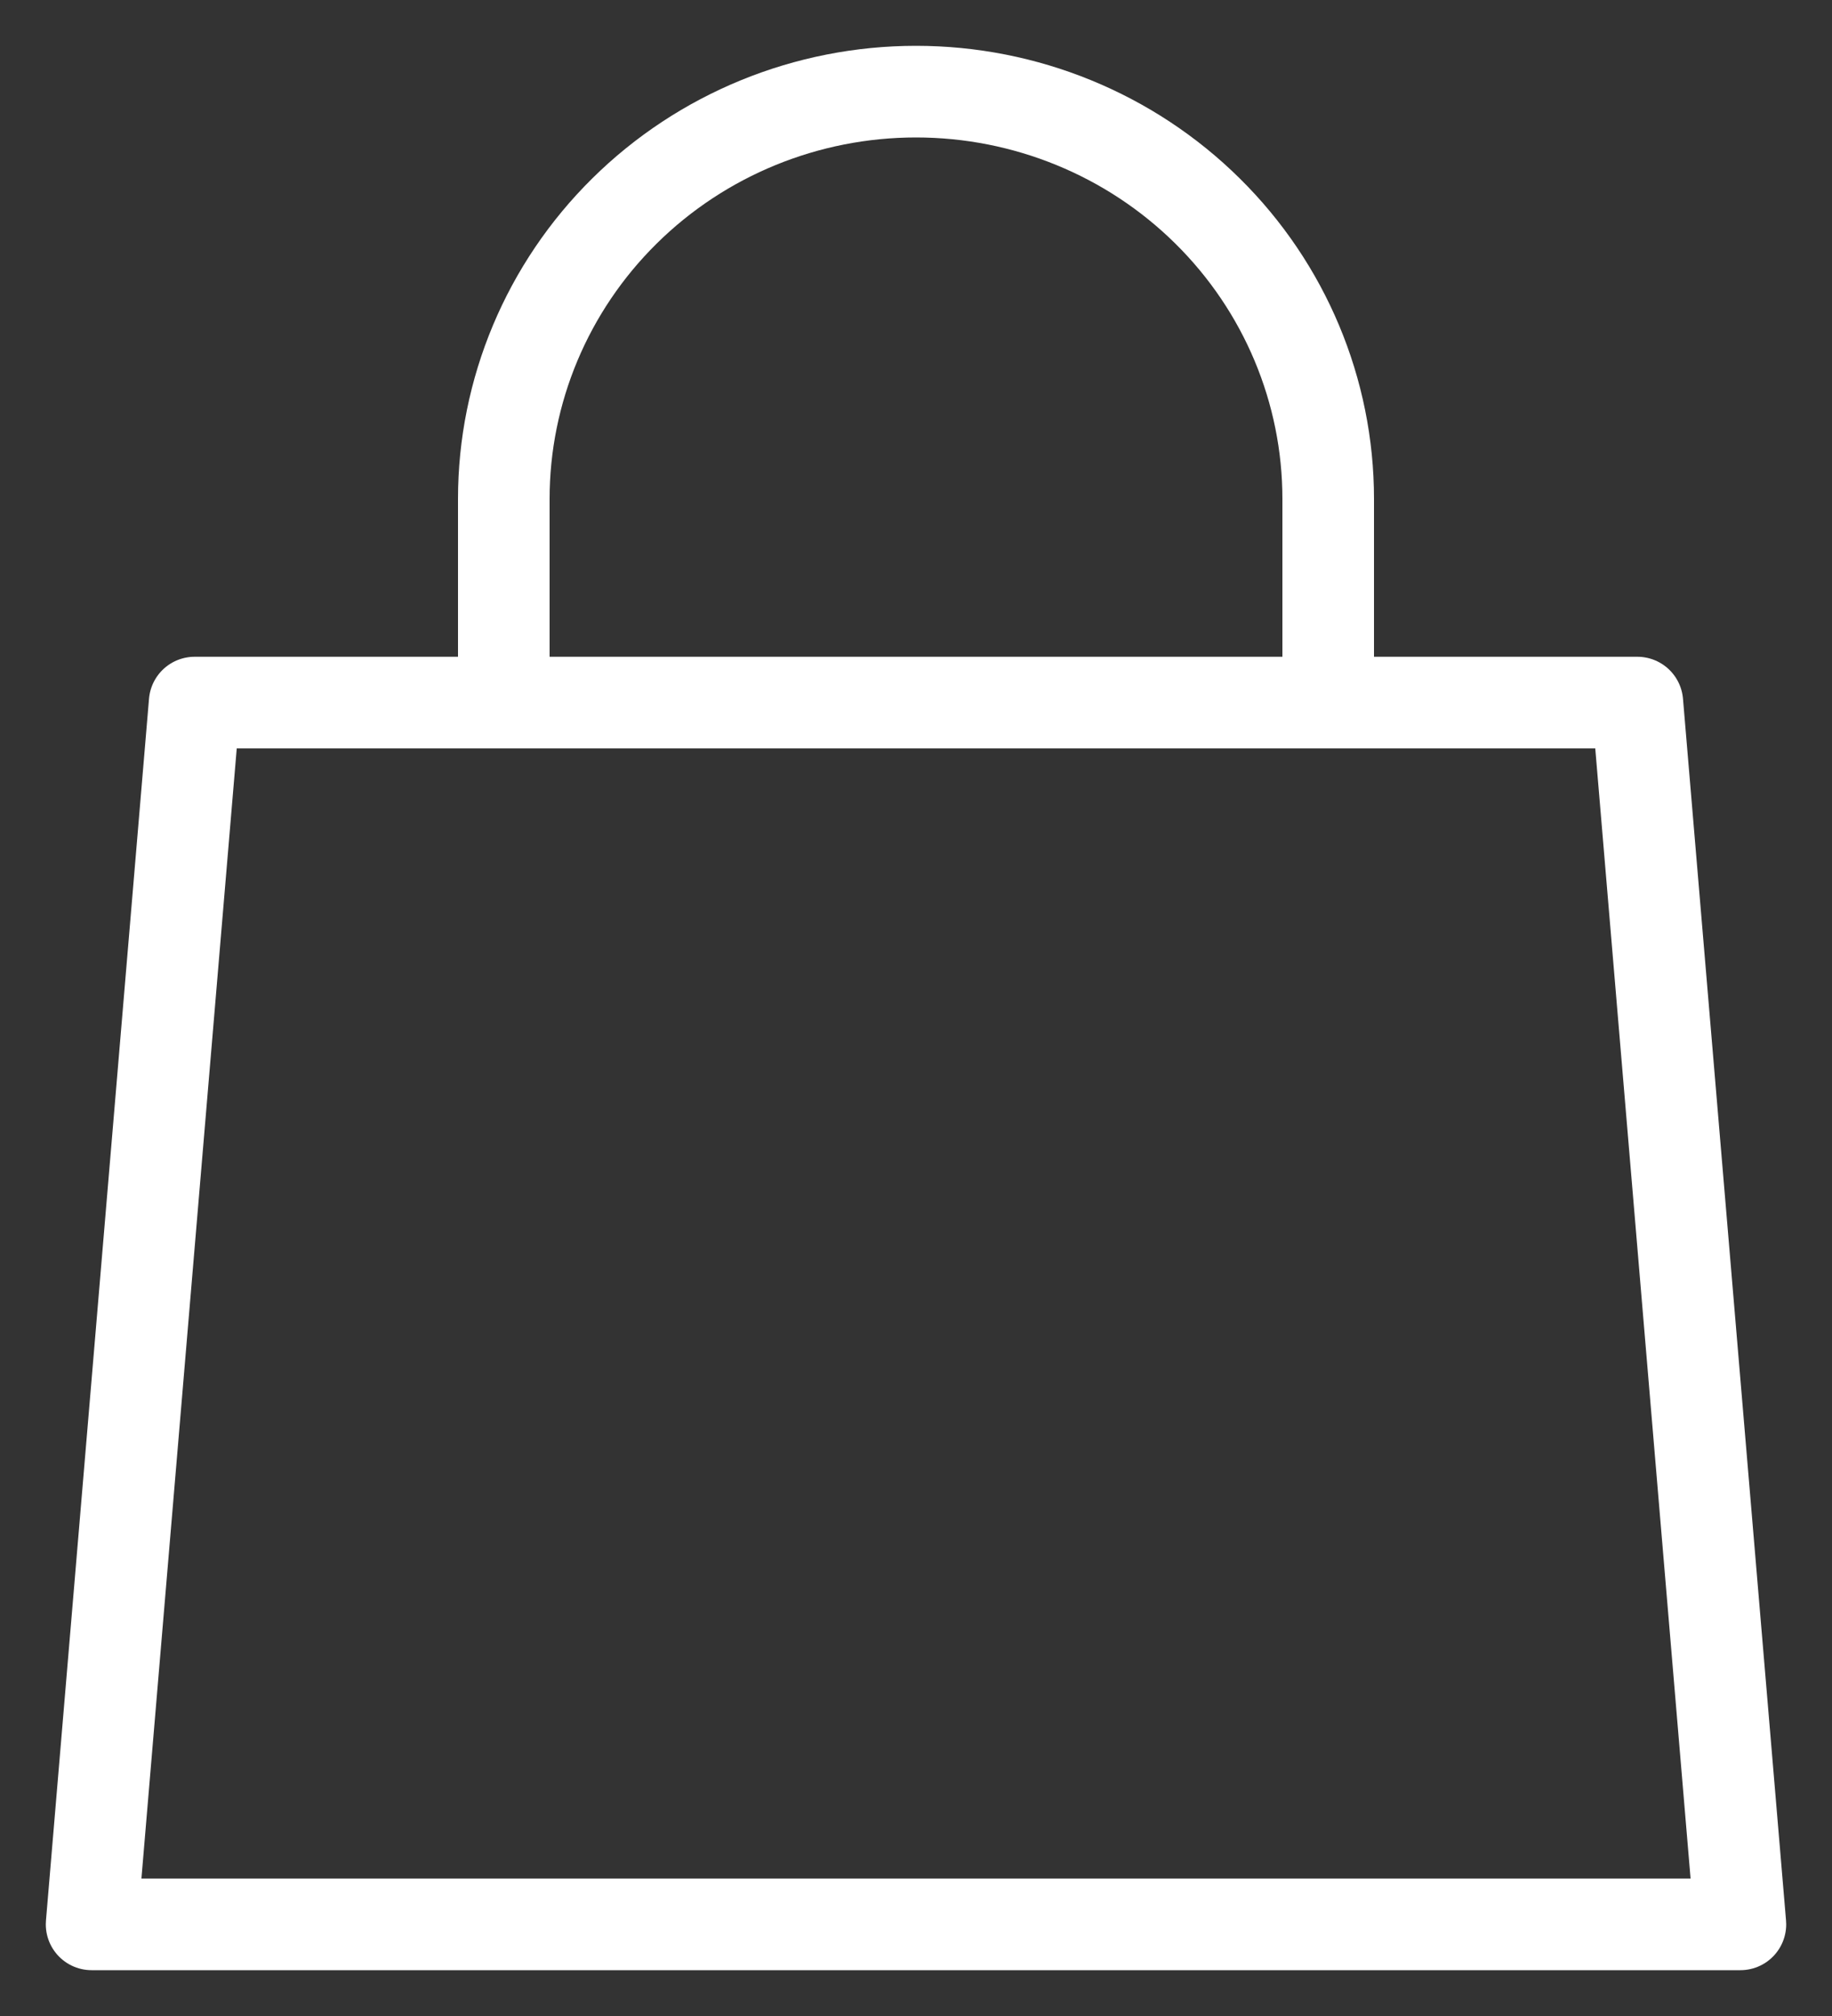 <svg width="20" height="22" viewBox="0 0 20 22" fill="none" xmlns="http://www.w3.org/2000/svg">
<rect x="0" y="0" width="20" height="22" fill="#333333" stroke="none"/>
<path d="M14.5 7.667V5.444C14.5 4.266 14.026 3.135 13.182 2.302C12.338 1.468 11.194 1 10 1C8.807 1 7.662 1.468 6.818 2.302C5.974 3.135 5.5 4.266 5.5 5.444V7.667H14.5ZM2.125 7.667H17.875L19 21H1L2.125 7.667Z" stroke="white" stroke-linecap="round" stroke-linejoin="round"/>
</svg>
